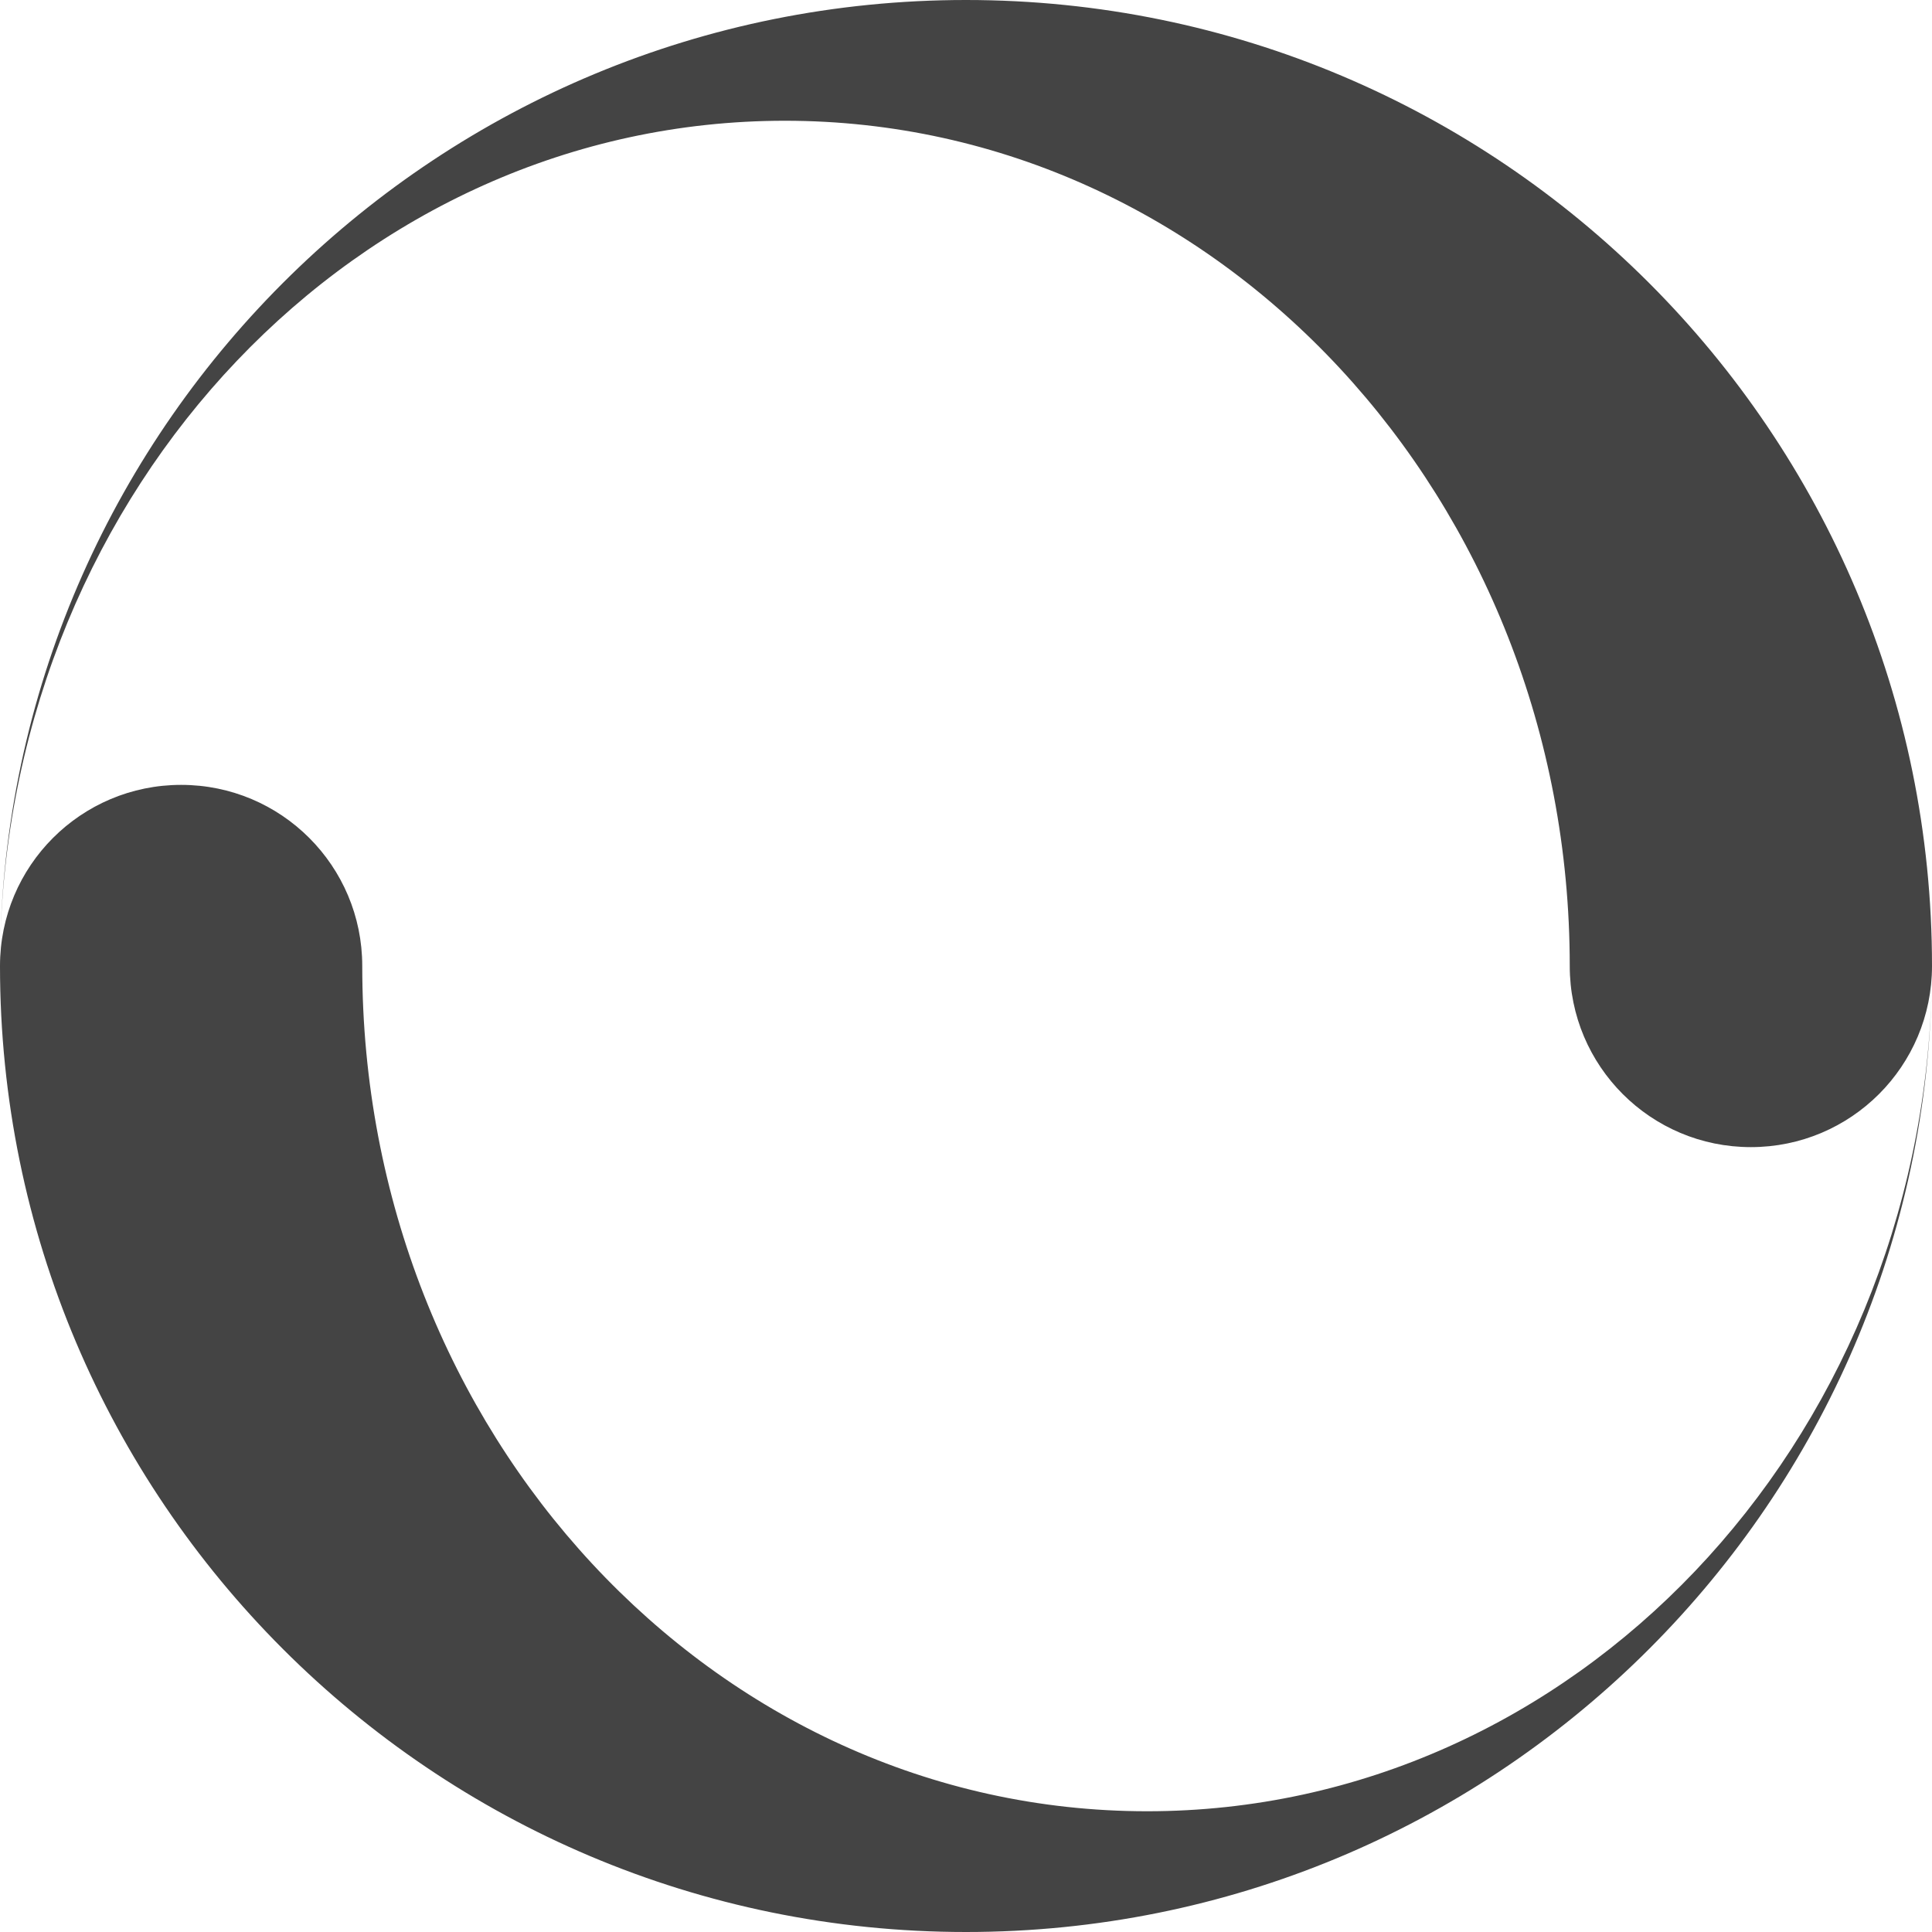 <?xml version="1.0" encoding="utf-8"?>
<!-- Generated by IcoMoon.io -->
<!DOCTYPE svg PUBLIC "-//W3C//DTD SVG 1.1//EN" "http://www.w3.org/Graphics/SVG/1.1/DTD/svg11.dtd">
<svg version="1.1" xmlns="http://www.w3.org/2000/svg" xmlns:xlink="http://www.w3.org/1999/xlink" width="16" height="16" viewBox="0 0 16 16">
<path d="M8 0c-4.356 0-7.898 3.481-7.998 7.812 0.092-3.779 2.966-6.812 6.498-6.812 3.59 0 6.5 3.134 6.5 7 0 0.829 0.671 1.5 1.5 1.5s1.5-0.671 1.5-1.5c0-4.418-3.582-8-8-8zM8 16c4.355 0 7.898-3.481 7.997-7.812-0.092 3.779-2.966 6.812-6.497 6.812-3.59 0-6.5-3.134-6.5-7 0-0.829-0.671-1.5-1.5-1.5s-1.5 0.671-1.5 1.5c0 4.418 3.582 8 8 8z" fill="#444444"></path>
</svg>
